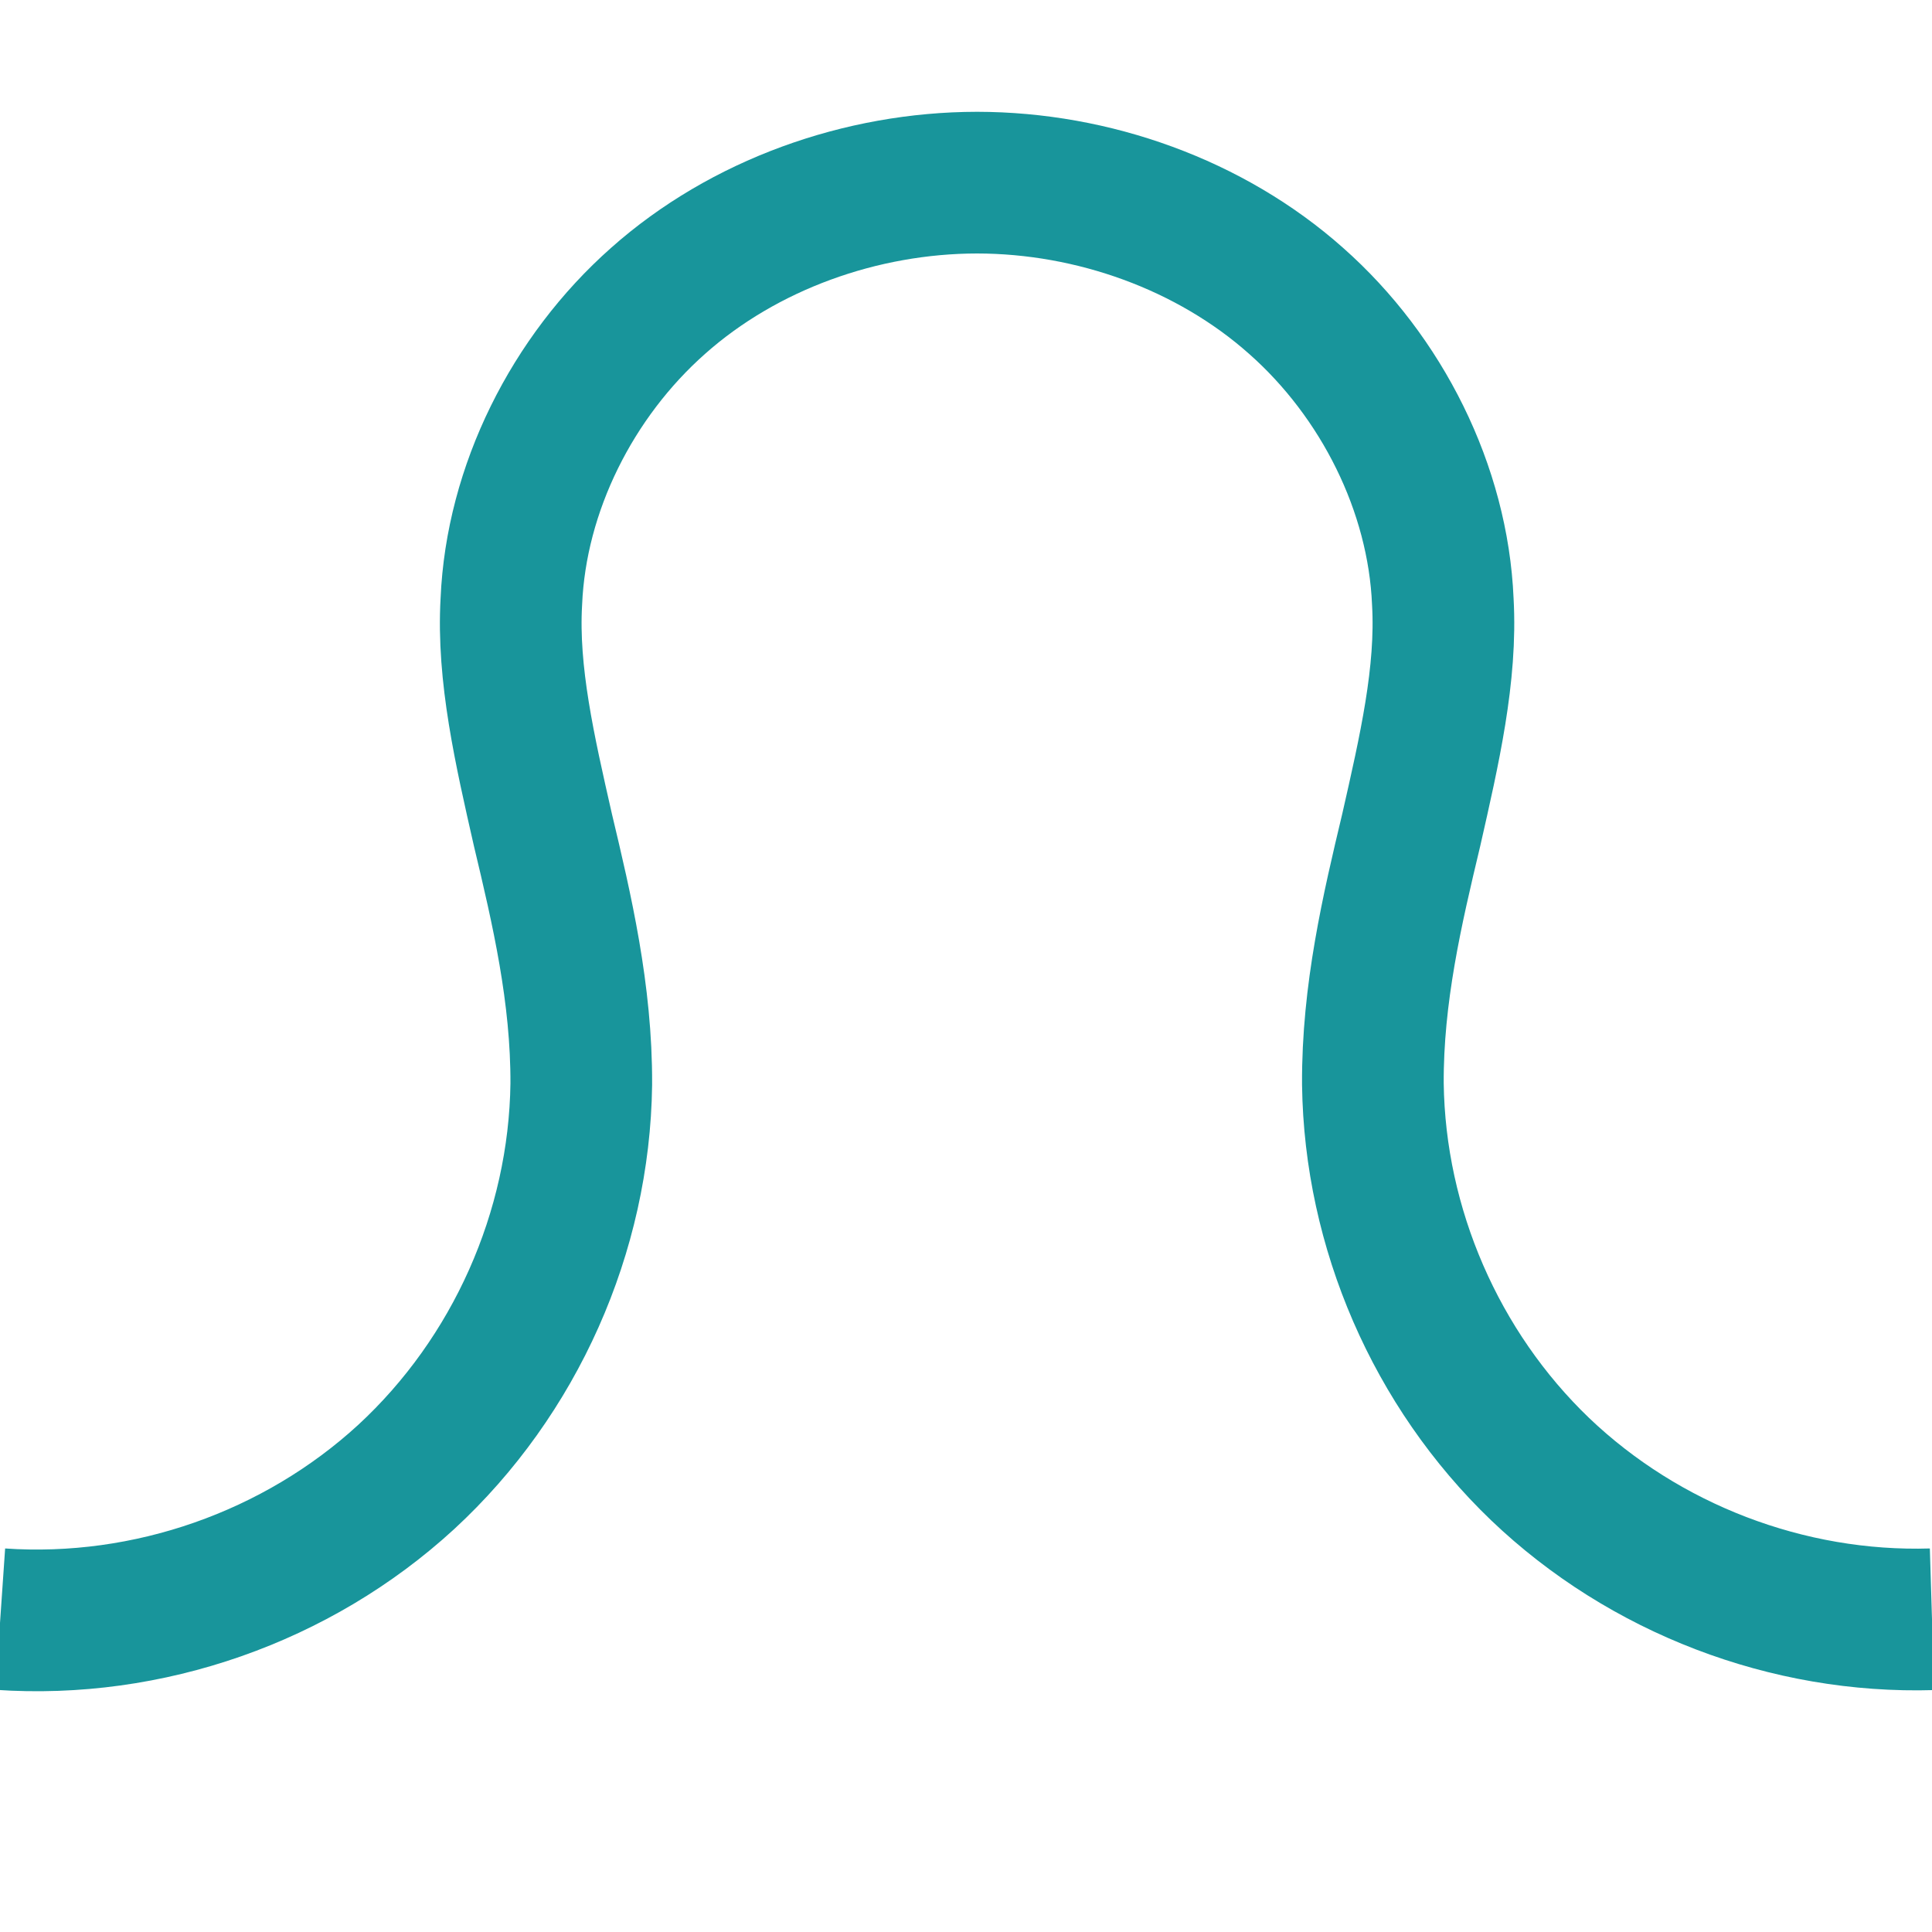 <?xml version="1.0" encoding="UTF-8" standalone="no"?>
<!-- Created with Inkscape (http://www.inkscape.org/) -->

<svg
   xmlns:dc="http://purl.org/dc/elements/1.1/"
   xmlns:cc="http://creativecommons.org/ns#"
   xmlns:rdf="http://www.w3.org/1999/02/22-rdf-syntax-ns#"
   xmlns:svg="http://www.w3.org/2000/svg"
   xmlns="http://www.w3.org/2000/svg"
   xmlns:sodipodi="http://sodipodi.sourceforge.net/DTD/sodipodi-0.dtd"
   xmlns:inkscape="http://www.inkscape.org/namespaces/inkscape"
   width="15"
   height="15"
   id="svg3243"
   version="1.1"
   inkscape:version="0.48.0 r9654"
   sodipodi:docname="sinuz.svg">
  <defs
     id="defs3245">
    <inkscape:path-effect
       fuse_tolerance="-0.1"
       vertical_pattern="false"
       prop_units="false"
       tang_offset="0"
       normal_offset="-0.4"
       spacing="0"
       scale_y_rel="false"
       prop_scale="1"
       copytype="single_stretched"
       pattern="m -13.554,1037.032 1,0"
       is_visible="true"
       id="path-effect3026"
       effect="skeletal" />
    <inkscape:path-effect
       is_visible="true"
       id="path-effect3024"
       effect="spiro" />
    <inkscape:path-effect
       effect="skeletal"
       id="path-effect3149"
       is_visible="true"
       pattern="M 14.548,10.942 C 13.492,10.974 12.442,10.572 11.678,9.843 10.915,9.111 10.468,8.08 10.454,7.023 10.451,6.362 10.595,5.744 10.733,5.167 10.864,4.59 10.992,4.037 10.962,3.514 10.928,2.698 10.521,1.89 9.903,1.342 c -2e-7,-1e-7 -3e-7,-3e-7 -5e-7,-4e-7 C 9.284,0.792 8.436,0.49 7.598,0.489 6.761,0.49 5.913,0.792 5.294,1.343 4.676,1.89 4.269,2.698 4.234,3.514 c 0,5e-7 0,9e-7 -1e-7,1.3e-6 -0.03,0.523 0.098,1.076 0.229,1.654 C 4.601,5.744 4.746,6.362 4.743,7.023 4.729,8.108 4.258,9.164 3.461,9.9 2.662,10.634 1.571,11.016 0.489,10.941"
       copytype="repeated"
       prop_scale="1"
       scale_y_rel="false"
       spacing="0"
       normal_offset="0"
       tang_offset="0"
       prop_units="false"
       vertical_pattern="false"
       fuse_tolerance="0" />
    <inkscape:path-effect
       effect="skeletal"
       id="path-effect3124"
       is_visible="true"
       pattern="m 14.537,11.003 c -1.063,0.018 -2.113,-0.397 -2.875,-1.138 -0.761,-0.742 -1.204,-1.781 -1.214,-2.844 0,-6e-7 0,-1.2e-6 0,-1.7e-6 -5.79e-4,-0.661 0.144,-1.277 0.282,-1.854 0,-2e-7 0,-4e-7 0,-7e-7 0.131,-0.577 0.257,-1.13 0.227,-1.654 -0.036,-0.816 -0.442,-1.624 -1.06,-2.171 -3e-7,-3e-7 -7e-7,-6e-7 -10e-7,-9e-7 C 9.278,0.792 8.43,0.489 7.593,0.489 6.756,0.49 5.908,0.792 5.289,1.343 4.671,1.891 4.265,2.698 4.229,3.514 c 0,4e-7 -1e-7,9e-7 -1e-7,1.3e-6 -0.031,0.523 0.096,1.076 0.227,1.654 C 4.593,5.745 4.738,6.361 4.738,7.022 4.728,8.112 4.261,9.176 3.466,9.923 2.67,10.667 1.577,11.063 0.489,11.002"
       copytype="repeated"
       prop_scale="1"
       scale_y_rel="false"
       spacing="0"
       normal_offset="0"
       tang_offset="0"
       prop_units="false"
       vertical_pattern="false"
       fuse_tolerance="0" />
    <inkscape:path-effect
       effect="skeletal"
       id="path-effect3099"
       is_visible="true"
       pattern="M 15.042,10.548 C 13.978,10.594 12.913,10.221 12.11,9.52 11.309,8.818 10.798,7.812 10.702,6.751 10.597,5.451 11.045,4.278 10.908,3.239 10.821,2.496 10.452,1.777 9.897,1.279 9.343,0.779 8.589,0.487 7.845,0.489 7.101,0.487 6.347,0.78 5.793,1.279 c -0.555,0.498 -0.924,1.217 -1.011,1.96 0,2e-7 -10e-8,4e-7 -10e-8,6e-7 C 4.645,4.278 5.093,5.451 4.988,6.751 4.89,7.839 4.355,8.87 3.52,9.576 2.684,10.28 1.579,10.634 0.489,10.547"
       copytype="repeated"
       prop_scale="1"
       scale_y_rel="false"
       spacing="0"
       normal_offset="0"
       tang_offset="0"
       prop_units="false"
       vertical_pattern="false"
       fuse_tolerance="0" />
    <inkscape:path-effect
       effect="skeletal"
       id="path-effect3074"
       is_visible="true"
       pattern="m 29.628,1048.256 c -1.053,0.052 -2.109,-0.311 -2.907,-1.001 -0.796,-0.691 -1.307,-1.684 -1.406,-2.734 -0.11,-1.301 0.341,-2.475 0.206,-3.514 0,0 0,0 0,0 -0.086,-0.743 -0.455,-1.462 -1.01,-1.96 -0.554,-0.499 -1.308,-0.791 -2.052,-0.79 -0.744,0 -1.498,0.29 -2.052,0.79 -0.555,0.498 -0.925,1.217 -1.011,1.96 0,0 0,0 0,0 -0.136,1.039 0.315,2.213 0.206,3.514 -0.101,1.078 -0.635,2.095 -1.465,2.79 -0.832,0.693 -1.928,1.037 -3.007,0.944"
       copytype="repeated"
       prop_scale="1"
       scale_y_rel="false"
       spacing="0"
       normal_offset="0"
       tang_offset="0"
       prop_units="false"
       vertical_pattern="false"
       fuse_tolerance="0" />
    <inkscape:path-effect
       effect="skeletal"
       id="path-effect3049"
       is_visible="true"
       pattern="M 15.55,7.9 C 15.291,8.3 14.919,8.626 14.488,8.829 14.057,9.032 13.569,9.112 13.096,9.056 12.623,9.001 12.166,8.811 11.793,8.514 11.421,8.217 11.134,7.814 10.974,7.365 c 0,-4e-7 0,-9e-7 0,-1.3e-6 -0.223,-0.627 -0.194,-1.314 -0.121,-1.976 0.072,-0.662 0.185,-1.327 0.121,-1.989 0,-5e-7 0,-9e-7 0,-1.4e-6 C 10.905,2.681 10.617,1.976 10.125,1.446 9.634,0.916 8.935,0.571 8.212,0.551 7.465,0.53 6.723,0.859 6.199,1.394 5.675,1.928 5.364,2.656 5.288,3.4 5.22,4.062 5.329,4.727 5.4,5.389 5.471,6.05 5.502,6.735 5.288,7.365 5.128,7.835 4.832,8.258 4.445,8.569 4.059,8.881 3.582,9.079 3.089,9.135 c -3e-7,0 -5e-7,10e-8 -7e-7,10e-8 C 2.595,9.191 2.087,9.103 1.64,8.886 1.194,8.669 0.811,8.323 0.55,7.9"
       copytype="repeated"
       prop_scale="1"
       scale_y_rel="false"
       spacing="0"
       normal_offset="0"
       tang_offset="0"
       prop_units="false"
       vertical_pattern="false"
       fuse_tolerance="0" />
    <inkscape:path-effect
       effect="skeletal"
       id="path-effect3027"
       is_visible="true"
       pattern="m 0.994,-1.957 1,0"
       copytype="single_stretched"
       prop_scale="1"
       scale_y_rel="false"
       spacing="0"
       normal_offset="-0.4"
       tang_offset="0"
       prop_units="false"
       vertical_pattern="false"
       fuse_tolerance="-0.1" />
    <inkscape:path-effect
       effect="skeletal"
       id="path-effect3941"
       is_visible="true"
       pattern="M 15.55,9.254 C 13.977,9.273 12.402,9.092 10.874,8.718 9.381,8.353 7.889,7.775 6.791,6.7 6.242,6.162 5.804,5.504 5.569,4.772 5.334,4.041 5.309,3.235 5.55,2.505 5.727,1.968 6.048,1.476 6.488,1.12 6.927,0.764 7.485,0.55 8.05,0.55 8.615,0.55 9.173,0.764 9.612,1.12 10.052,1.476 10.373,1.968 10.55,2.505 10.791,3.235 10.766,4.041 10.531,4.772 10.296,5.504 9.858,6.162 9.309,6.7 8.211,7.776 6.719,8.353 5.226,8.718 3.698,9.092 2.123,9.272 0.55,9.254"
       copytype="repeated"
       prop_scale="1"
       scale_y_rel="false"
       spacing="0"
       normal_offset="0"
       tang_offset="0"
       prop_units="false"
       vertical_pattern="false"
       fuse_tolerance="0" />
    <inkscape:path-effect
       effect="skeletal"
       id="path-effect3918"
       is_visible="true"
       pattern="m -8.956,1054.744 c -1.571,0.044 -3.147,-0.118 -4.676,-0.483 -1.496,-0.357 -2.991,-0.935 -4.089,-2.013 -0.549,-0.539 -0.987,-1.199 -1.22,-1.931 -0.234,-0.733 -0.257,-1.539 -0.015,-2.269 0.178,-0.537 0.499,-1.029 0.938,-1.385 0.439,-0.356 0.997,-0.57 1.562,-0.57 0.565,0 1.123,0.214 1.562,0.57 0.439,0.356 0.76,0.848 0.938,1.385 0.242,0.73 0.219,1.537 -0.015,2.269 -0.234,0.733 -0.672,1.392 -1.22,1.931 -1.097,1.078 -2.592,1.656 -4.089,2.012 -1.529,0.364 -3.105,0.527 -4.676,0.483"
       copytype="repeated"
       prop_scale="1"
       scale_y_rel="false"
       spacing="0"
       normal_offset="0"
       tang_offset="0"
       prop_units="false"
       vertical_pattern="false"
       fuse_tolerance="0" />
    <inkscape:path-effect
       effect="skeletal"
       id="path-effect3895"
       is_visible="true"
       pattern="m 15.55,9.201 c -0.583,0.024 -1.167,0.012 -1.748,-0.038 -0.99,-0.084 -1.968,-0.275 -2.928,-0.529 C 9.404,8.247 7.929,7.686 6.831,6.636 6.281,6.111 5.837,5.467 5.595,4.746 5.352,4.026 5.318,3.229 5.55,2.505 5.723,1.967 6.045,1.473 6.485,1.117 6.925,0.762 7.484,0.549 8.05,0.55 8.615,0.551 9.174,0.763 9.614,1.119 c 0.44,0.355 0.762,0.849 0.936,1.386 0.236,0.725 0.205,1.524 -0.034,2.247 -0.239,0.723 -0.681,1.372 -1.23,1.9 -1.098,1.057 -2.581,1.617 -4.06,1.982 -0.962,0.237 -1.942,0.403 -2.928,0.491 -0.581,0.052 -1.164,0.077 -1.748,0.075"
       copytype="repeated"
       prop_scale="1"
       scale_y_rel="false"
       spacing="0"
       normal_offset="0"
       tang_offset="0"
       prop_units="false"
       vertical_pattern="false"
       fuse_tolerance="0" />
    <inkscape:path-effect
       effect="skeletal"
       id="path-effect3872"
       is_visible="true"
       pattern="m 15.55,9.201 c -0.583,0.024 -1.167,0.012 -1.748,-0.038 -0.99,-0.084 -1.968,-0.275 -2.928,-0.529 C 9.404,8.247 7.929,7.686 6.831,6.636 6.281,6.111 5.837,5.467 5.595,4.746 5.352,4.026 5.318,3.229 5.55,2.505 5.723,1.967 6.045,1.473 6.485,1.117 6.925,0.762 7.484,0.549 8.05,0.55 8.615,0.551 9.174,0.763 9.614,1.119 c 0.44,0.355 0.762,0.849 0.936,1.386 0.236,0.725 0.205,1.524 -0.034,2.247 -0.239,0.723 -0.681,1.372 -1.23,1.9 -1.098,1.057 -2.581,1.617 -4.06,1.982 -0.962,0.237 -1.942,0.403 -2.928,0.491 -0.581,0.052 -1.164,0.077 -1.748,0.075"
       copytype="repeated"
       prop_scale="1"
       scale_y_rel="false"
       spacing="0"
       normal_offset="0"
       tang_offset="0"
       prop_units="false"
       vertical_pattern="false"
       fuse_tolerance="0" />
    <inkscape:path-effect
       effect="skeletal"
       id="path-effect3849"
       is_visible="true"
       pattern="M 15.55,9.201 C 14.967,9.225 14.383,9.213 13.802,9.163 12.813,9.079 11.834,8.888 10.874,8.635 9.404,8.247 7.929,7.687 6.83,6.636 6.281,6.111 5.837,5.467 5.594,4.747 5.352,4.026 5.317,3.229 5.55,2.505 5.723,1.967 6.045,1.473 6.485,1.118 6.925,0.762 7.484,0.55 8.05,0.55 c 0.566,1e-8 1.125,0.212 1.565,0.568 0.44,0.355 0.762,0.849 0.935,1.388 0.233,0.723 0.198,1.521 -0.044,2.241 C 10.263,5.467 9.819,6.111 9.27,6.636 8.171,7.687 6.696,8.247 5.226,8.635 4.266,8.888 3.287,9.079 2.298,9.163 1.717,9.213 1.133,9.225 0.55,9.201"
       copytype="repeated"
       prop_scale="1"
       scale_y_rel="false"
       spacing="0"
       normal_offset="0"
       tang_offset="0"
       prop_units="false"
       vertical_pattern="false"
       fuse_tolerance="0" />
    <inkscape:path-effect
       effect="skeletal"
       id="path-effect3826"
       is_visible="true"
       pattern="m 15.55,9.201 c -0.582,0.035 -1.167,0.028 -1.748,-0.02 C 12.811,9.098 11.833,8.895 10.874,8.635 9.409,8.236 7.937,7.676 6.838,6.629 6.288,6.105 5.843,5.463 5.599,4.744 5.355,4.025 5.318,3.228 5.55,2.505 5.723,1.966 6.045,1.473 6.485,1.117 6.925,0.762 7.484,0.55 8.05,0.55 c 0.566,1e-8 1.125,0.212 1.565,0.567 0.44,0.355 0.762,0.849 0.935,1.388 0.232,0.723 0.195,1.52 -0.049,2.239 C 10.257,5.463 9.812,6.105 9.262,6.629 8.163,7.676 6.691,8.236 5.226,8.635 4.267,8.895 3.289,9.098 2.298,9.181 1.717,9.229 1.132,9.236 0.55,9.201"
       copytype="repeated"
       prop_scale="1"
       scale_y_rel="false"
       spacing="0"
       normal_offset="0"
       tang_offset="0"
       prop_units="false"
       vertical_pattern="false"
       fuse_tolerance="0" />
    <inkscape:path-effect
       effect="skeletal"
       id="path-effect3791"
       is_visible="true"
       pattern="M 15.55,9.201 C 14.036,9.167 12.525,8.977 11.05,8.635 9.541,8.285 8.022,7.749 6.885,6.697 6.317,6.171 5.856,5.52 5.603,4.788 5.35,4.056 5.312,3.242 5.55,2.505 5.724,1.967 6.046,1.474 6.486,1.118 6.926,0.763 7.484,0.55 8.05,0.55 c 0.566,1e-8 1.124,0.213 1.564,0.568 C 10.054,1.474 10.376,1.967 10.55,2.505 10.788,3.242 10.75,4.056 10.497,4.788 10.244,5.52 9.783,6.171 9.215,6.697 8.078,7.749 6.559,8.285 5.05,8.635 3.575,8.977 2.064,9.167 0.55,9.201"
       copytype="repeated"
       prop_scale="1"
       scale_y_rel="false"
       spacing="0"
       normal_offset="0"
       tang_offset="0"
       prop_units="false"
       vertical_pattern="false"
       fuse_tolerance="0" />
    <inkscape:path-effect
       effect="skeletal"
       id="path-effect3000"
       is_visible="true"
       pattern="M 15.55,9.201 C 14.115,9.149 12.684,8.959 11.285,8.635 9.766,8.283 8.239,7.747 7.083,6.701 6.504,6.179 6.03,5.532 5.758,4.802 5.485,4.071 5.421,3.256 5.63,2.505 5.774,1.985 6.052,1.496 6.454,1.136 6.856,0.775 7.386,0.55 7.926,0.55 8.465,0.55 8.994,0.777 9.396,1.137 9.798,1.498 10.075,1.986 10.222,2.505 10.428,3.239 10.376,4.035 10.124,4.754 9.871,5.473 9.425,6.117 8.874,6.643 7.772,7.696 6.294,8.267 4.815,8.635 3.42,8.982 1.987,9.172 0.55,9.201"
       copytype="repeated"
       prop_scale="1"
       scale_y_rel="false"
       spacing="0"
       normal_offset="0"
       tang_offset="0"
       prop_units="false"
       vertical_pattern="false"
       fuse_tolerance="0" />
    <inkscape:path-effect
       effect="spiro"
       id="path-effect4422"
       is_visible="true" />
    <inkscape:path-effect
       effect="spiro"
       id="path-effect4422-6"
       is_visible="true" />
    <inkscape:path-effect
       effect="skeletal"
       id="path-effect3027-9"
       is_visible="true"
       pattern="m 1.013,-1040.975 1,0"
       copytype="single_stretched"
       prop_scale="1"
       scale_y_rel="false"
       spacing="0"
       normal_offset="-0.4"
       tang_offset="0"
       prop_units="false"
       vertical_pattern="false"
       fuse_tolerance="-0.1" />
  </defs>
  <sodipodi:namedview
     id="base"
     pagecolor="#ffffff"
     bordercolor="#666666"
     borderopacity="1.0"
     inkscape:pageopacity="0.0"
     inkscape:pageshadow="2"
     inkscape:zoom="13.729434"
     inkscape:cx="5.9522248"
     inkscape:cy="10.428544"
     inkscape:document-units="px"
     inkscape:current-layer="layer1"
     showgrid="false"
     showguides="true"
     inkscape:guide-bbox="true"
     inkscape:window-width="815"
     inkscape:window-height="582"
     inkscape:window-x="347"
     inkscape:window-y="110"
     inkscape:window-maximized="0">
    <sodipodi:guide
       orientation="1,0"
       position="0,8.465"
       id="guide3269" />
    <sodipodi:guide
       orientation="1,0"
       position="15,9.388"
       id="guide3271" />
  </sodipodi:namedview>
  <g
     inkscape:label="Layer 1"
     inkscape:groupmode="layer"
     id="layer1"
     transform="translate(0,-1037.362)">
    <path
       style="fill:none;stroke:#18959b;stroke-width:1.1;stroke-linecap:butt;stroke-linejoin:miter;stroke-miterlimit:4;stroke-opacity:1;stroke-dasharray:none"
       d="m 15,1049.934 c -1.12,0.034 -2.233,-0.392 -3.043,-1.166 -0.808,-0.775 -1.283,-1.869 -1.298,-2.989 0,0 0,0 0,0 -0.004,-0.701 0.151,-1.358 0.298,-1.974 0.14,-0.617 0.277,-1.209 0.245,-1.772 -0.037,-0.878 -0.474,-1.747 -1.139,-2.335 -1e-6,0 -1e-6,0 -1e-6,0 -0.666,-0.592 -1.576,-0.917 -2.477,-0.918 -0.9,9e-4 -1.811,0.326 -2.477,0.918 -0.665,0.589 -1.102,1.457 -1.139,2.335 -0.032,0.563 0.105,1.155 0.245,1.772 0.147,0.616 0.301,1.272 0.298,1.974 -0.015,1.15 -0.514,2.27 -1.359,3.05 -0.847,0.778 -2.005,1.183 -3.152,1.104"
       id="path4412"
       inkscape:connector-curvature="0"
       sodipodi:nodetypes="csaaaac"
       inkscape:path-effect="#path-effect4422;#path-effect3027"
       inkscape:original-d="m 14.986919,1049.5339 c 4.398531,7.4992 -3.320369,-2.1522 -3.928201,-3.7597 -0.447783,-1.1842 0.971496,-2.5681 0.542203,-3.7592 -0.612173,-1.6984 -2.2100705,-3.6345 -4.0154096,-3.6345 -1.8053388,0 -3.4032365,1.9361 -4.0154084,3.6345 -0.4292933,1.1911 0.9663414,2.5663 0.542207,3.7592 -0.6197645,1.743 -2.5706961,3.2023 -4.08226502,3.7597" />
  </g>
</svg>
